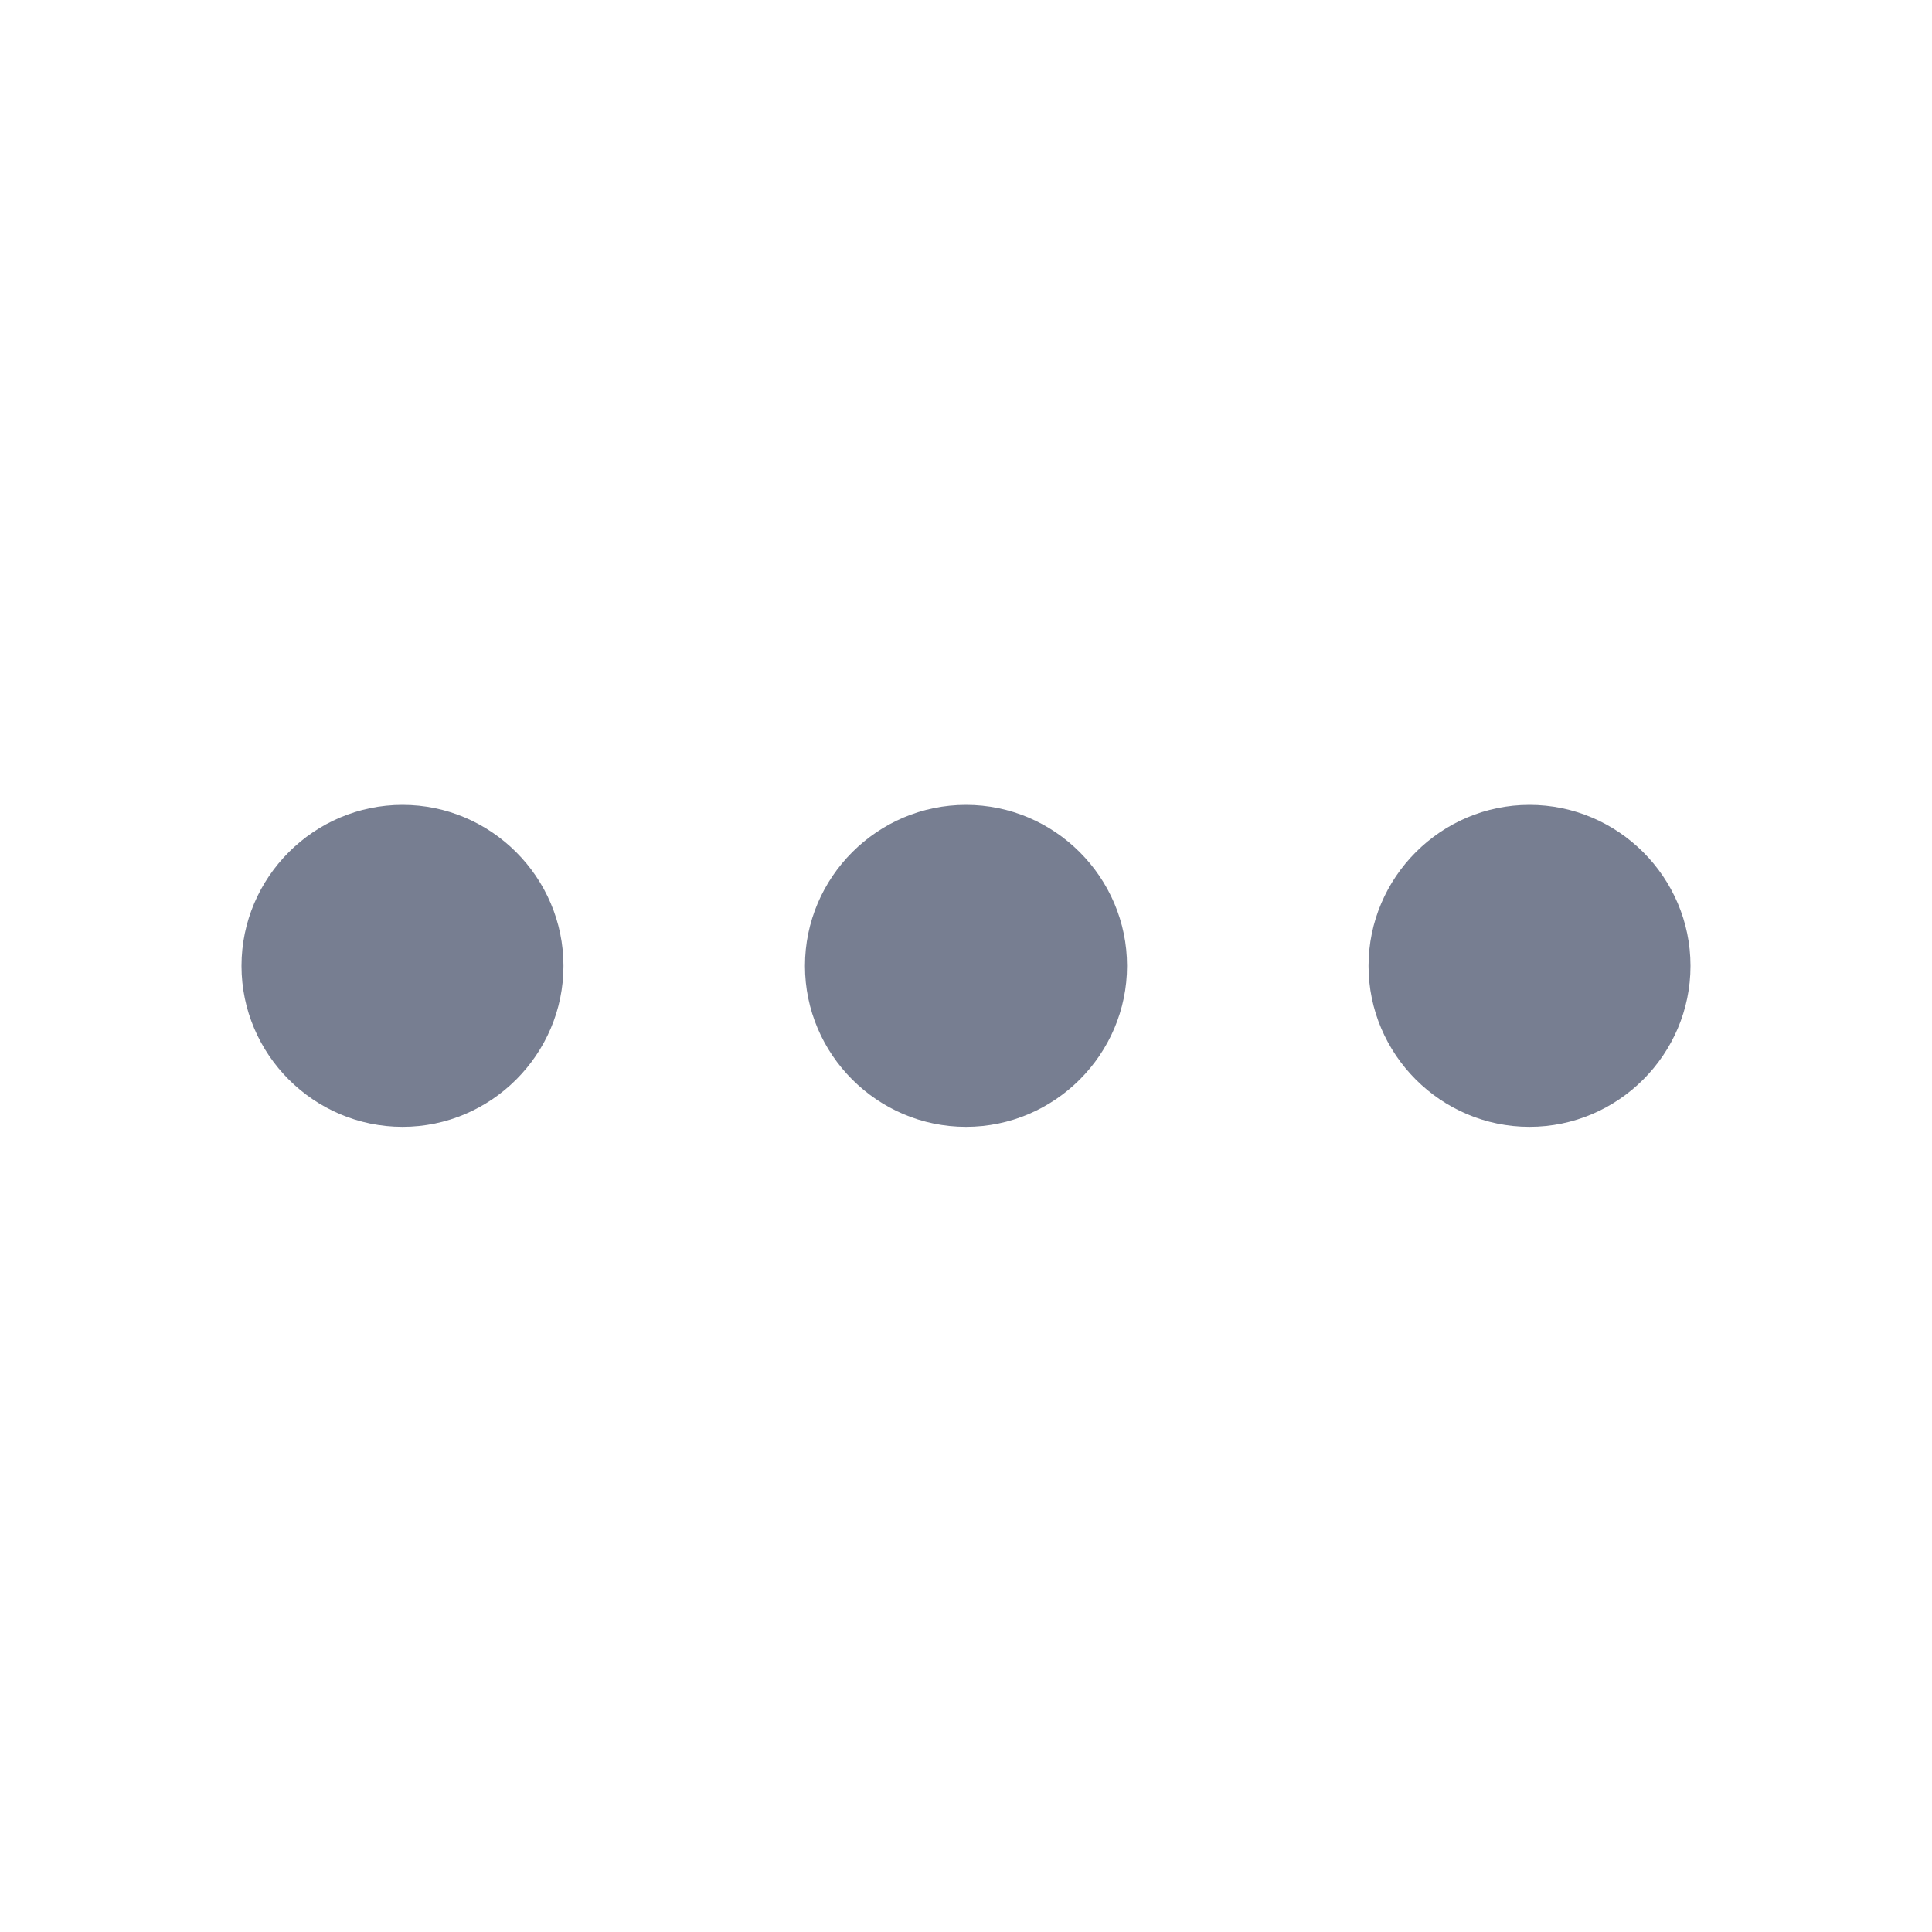 <svg width="20" height="20" viewBox="0 0 20 20" fill="none" xmlns="http://www.w3.org/2000/svg">
<g clip-path="url(#clip0_1740_30980)">
<path d="M4.167 8.332C3.25 8.332 2.5 9.082 2.5 9.999C2.5 10.915 3.25 11.665 4.167 11.665C5.083 11.665 5.833 10.915 5.833 9.999C5.833 9.082 5.083 8.332 4.167 8.332ZM15.833 8.332C14.917 8.332 14.167 9.082 14.167 9.999C14.167 10.915 14.917 11.665 15.833 11.665C16.75 11.665 17.5 10.915 17.5 9.999C17.5 9.082 16.75 8.332 15.833 8.332ZM10 8.332C9.083 8.332 8.333 9.082 8.333 9.999C8.333 10.915 9.083 11.665 10 11.665C10.917 11.665 11.667 10.915 11.667 9.999C11.667 9.082 10.917 8.332 10 8.332Z" fill="#777E91"/>
</g>
<defs>
<clipPath id="clip0_1740_30980">
<rect width="20" height="20" fill="white"/>
</clipPath>
</defs>
</svg>
